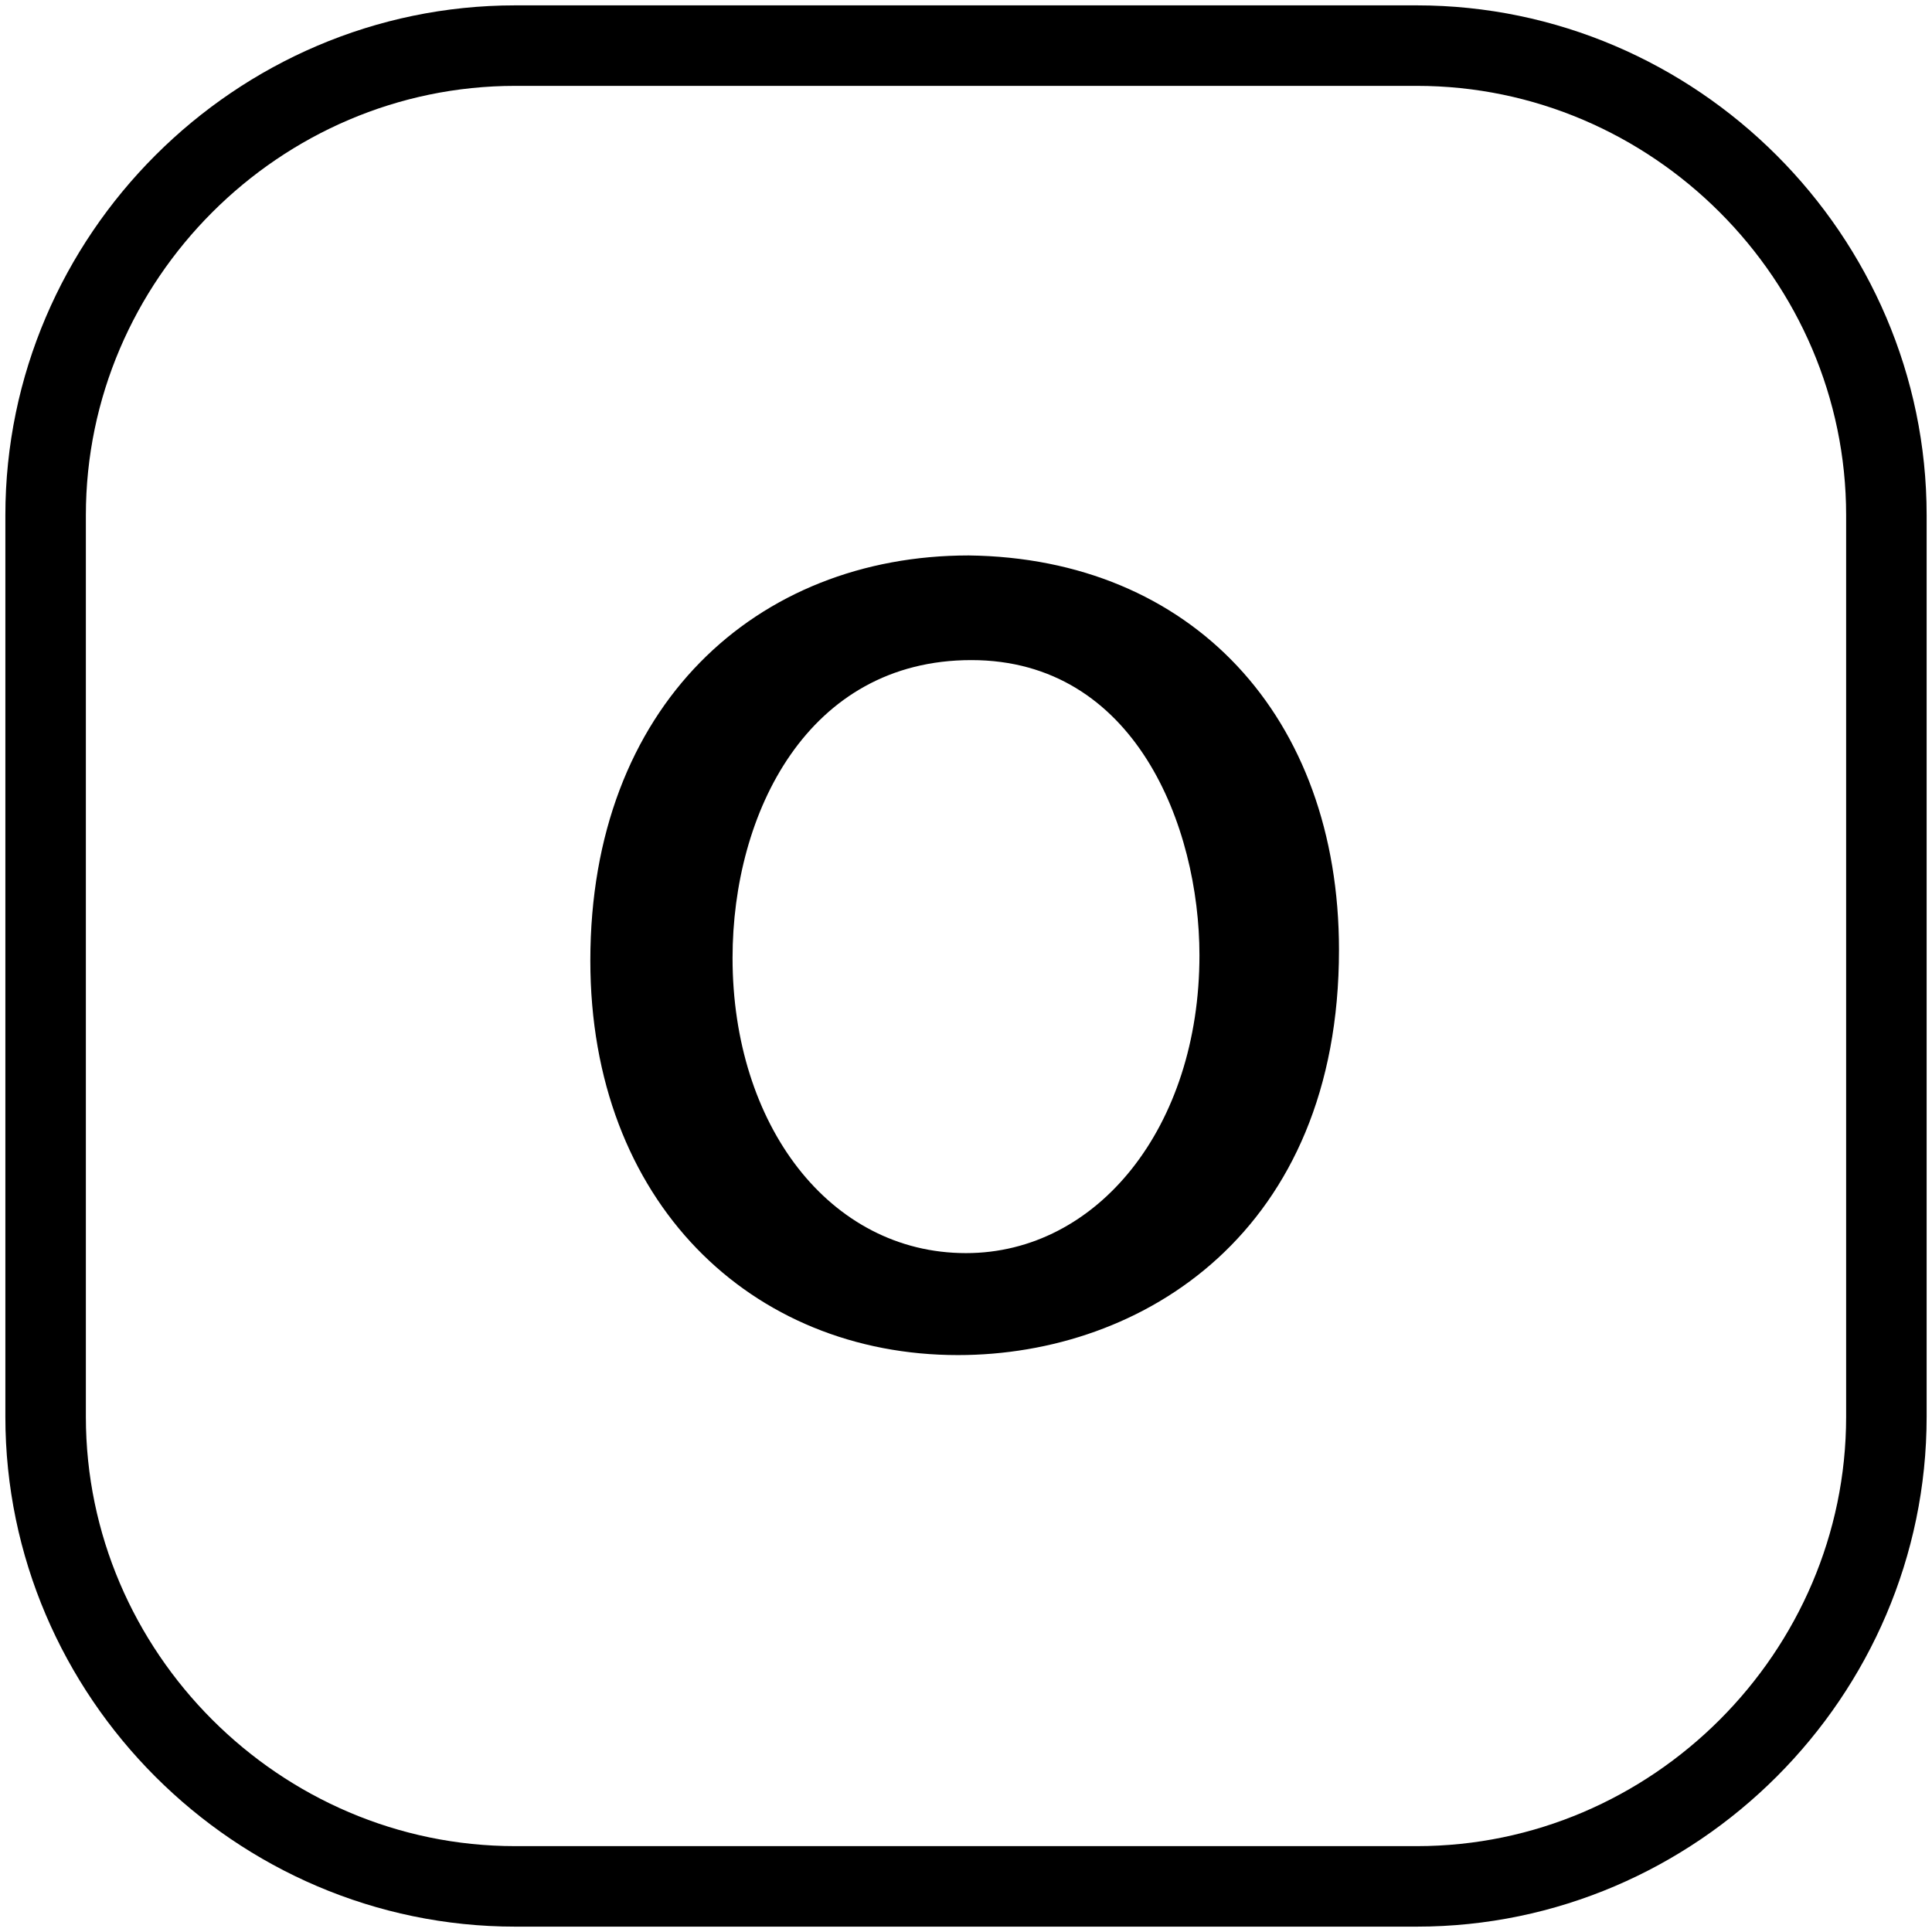<?xml version="1.0" encoding="utf-8"?>
<!-- Generator: Adobe Illustrator 19.0.0, SVG Export Plug-In . SVG Version: 6.00 Build 0)  -->
<svg version="1.1" id="Layer_1" xmlns="http://www.w3.org/2000/svg" xmlns:xlink="http://www.w3.org/1999/xlink" x="0px" y="0px"
	 viewBox="0 0 72 72" style="enable-background:new 0 0 72 72;" xml:space="preserve">
<style type="text/css">
	.st0{fill:none;stroke:#000000;stroke-width:3;stroke-miterlimit:10;}
	.st1{fill:none;}
</style>
<path id="XMLID_1_" class="st0" d="M52.8,70.3H19.2c-9.6,0-17.5-7.9-17.5-17.5V19.2c0-9.6,7.9-17.5,17.5-17.5h33.6
	c9.6,0,17.5,7.9,17.5,17.5v33.6C70.3,62.4,62.4,70.3,52.8,70.3z"/>
<g id="XMLID_2_">
	<rect id="XMLID_8_" x="1.7" y="8.1" class="st1" width="68.6" height="54.3"/>
	<path id="XMLID_5_" d="M49.9,35.4c0,10.5-7.3,15.1-14.2,15.1c-7.7,0-13.7-5.7-13.7-14.7c0-9.5,6.2-15.1,14.1-15.1
		C44.4,20.8,49.9,26.7,49.9,35.4z M27.3,35.7c0,6.2,3.6,11,8.7,11c4.9,0,8.7-4.7,8.7-11.1c0-4.8-2.4-11-8.5-11S27.3,30.3,27.3,35.7z
		"/>
</g>
<g id="XMLID_3_">
</g>
<g id="XMLID_4_">
</g>
<g id="XMLID_9_">
</g>
<g id="XMLID_10_">
</g>
<g id="XMLID_11_">
</g>
<g id="XMLID_12_">
</g>
</svg>
